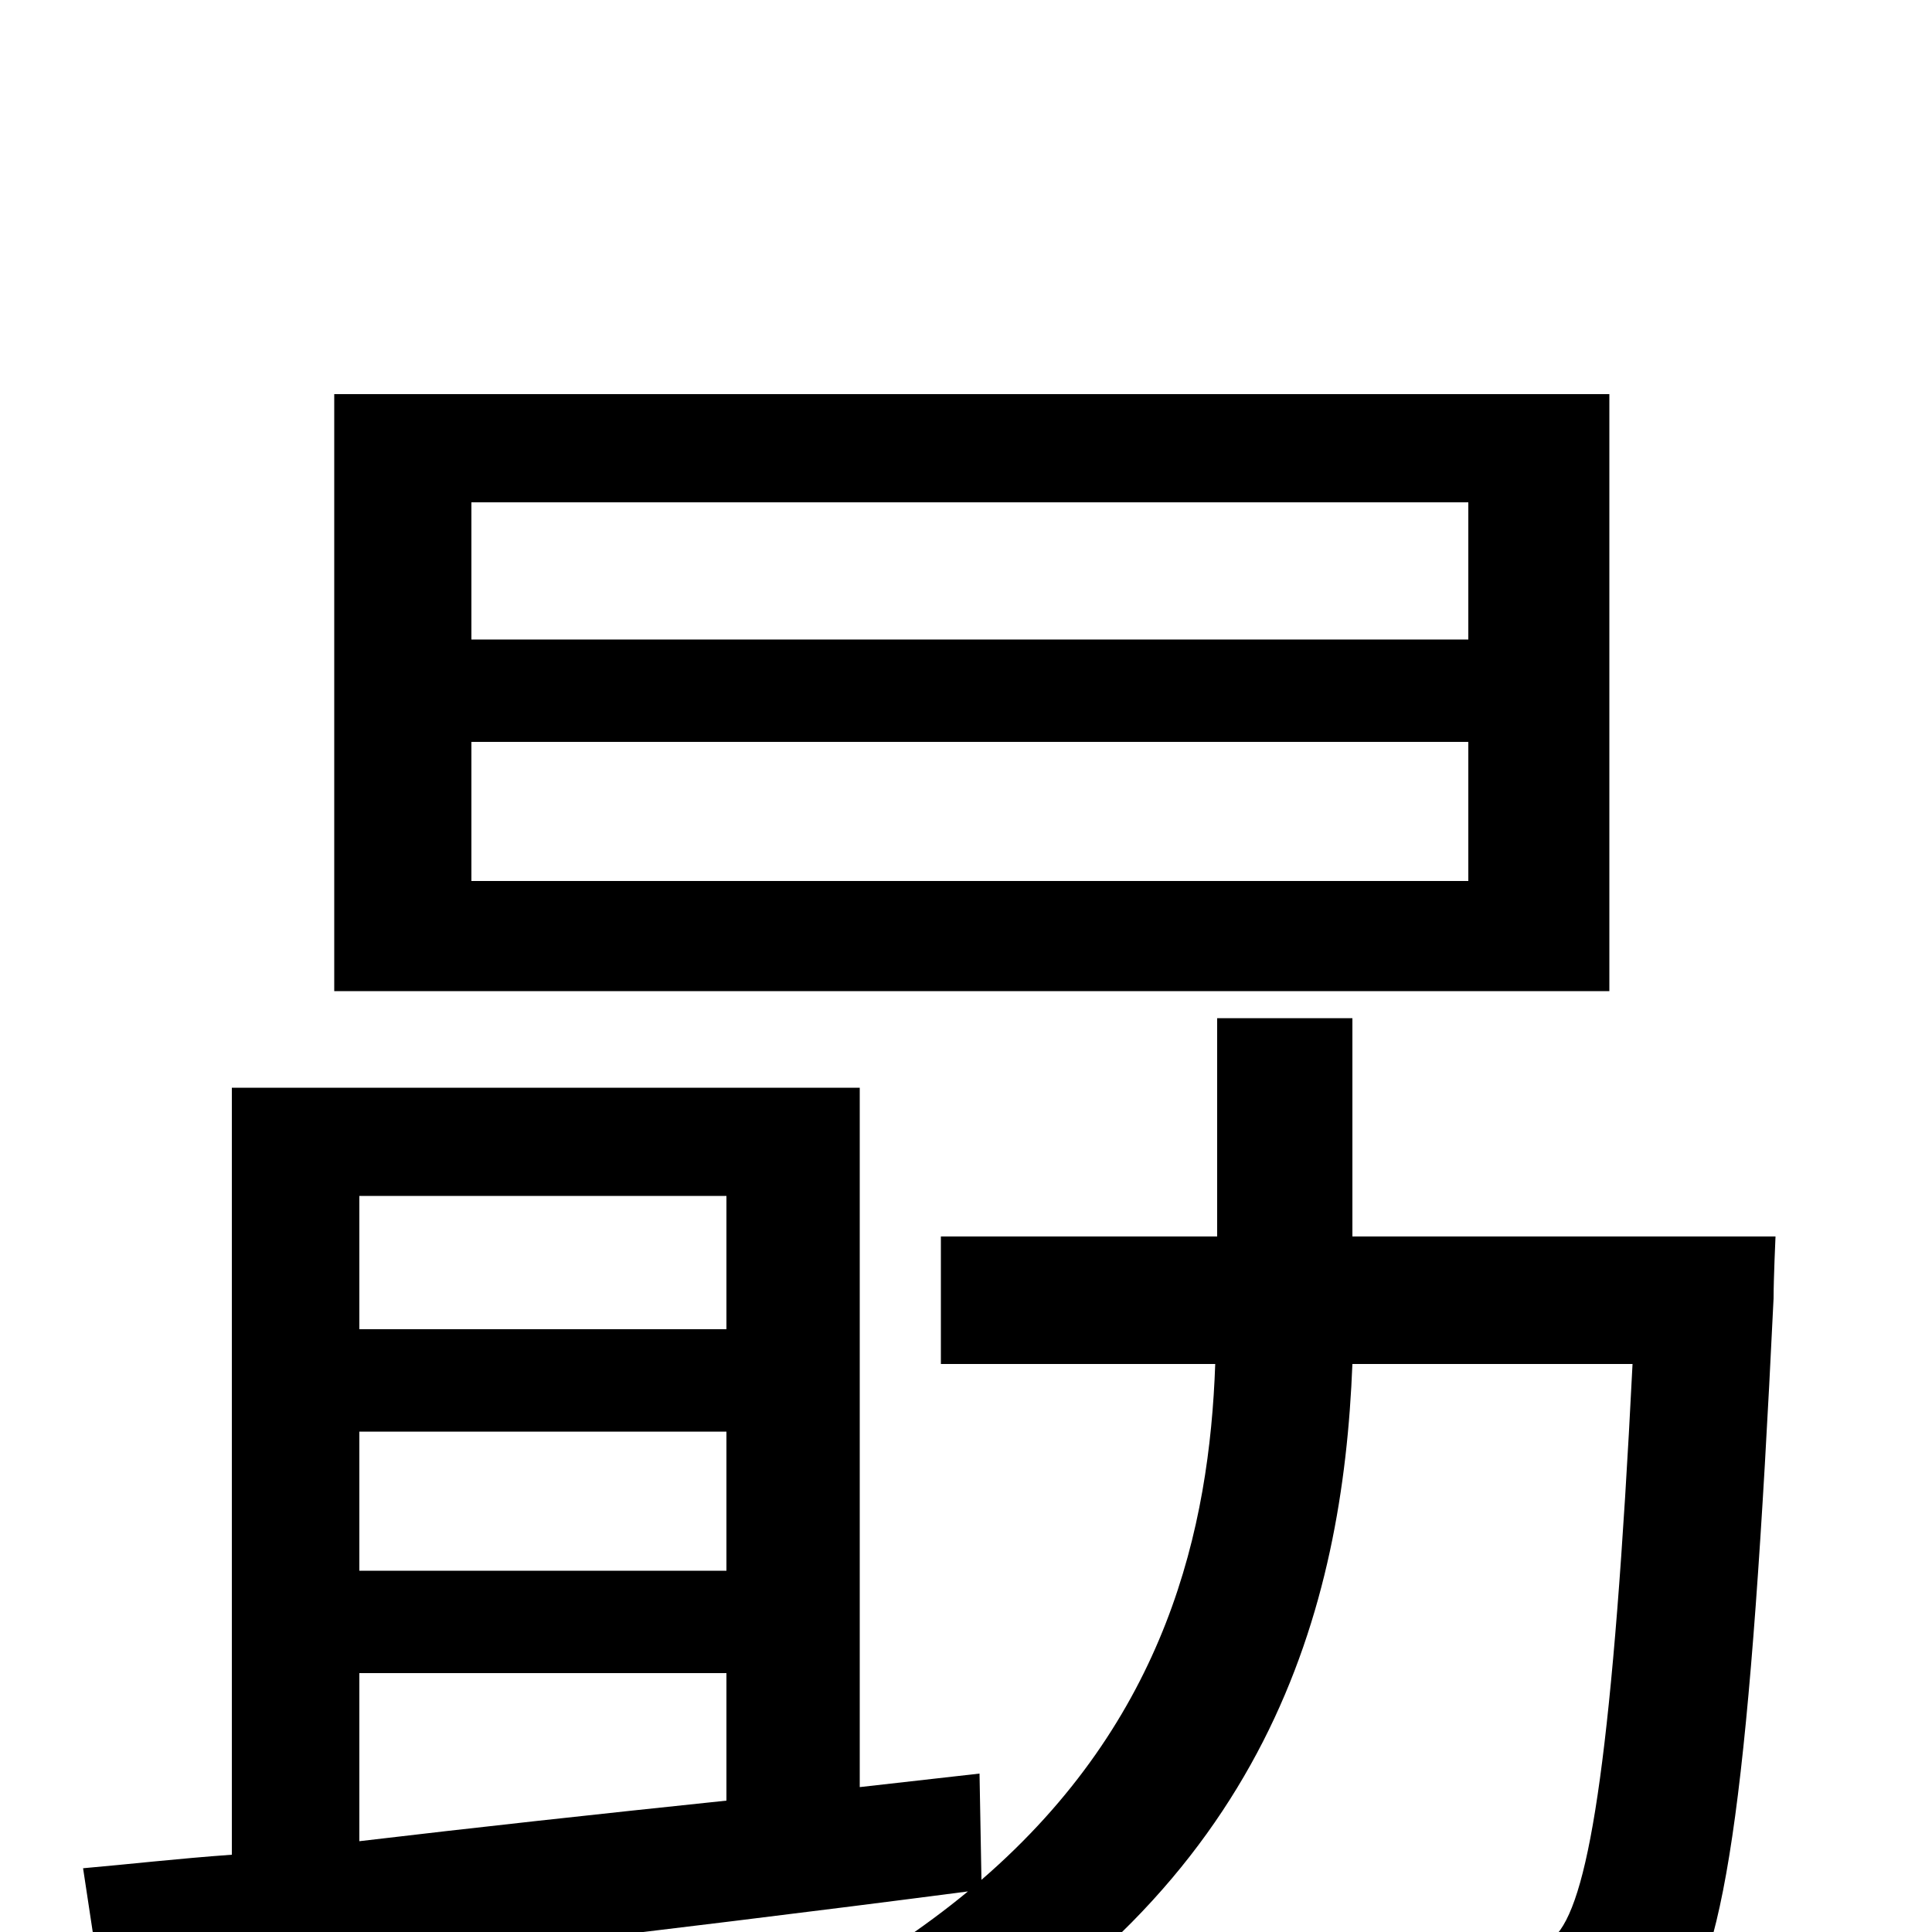 <svg xmlns="http://www.w3.org/2000/svg" viewBox="0 -1000 1000 1000">
	<path fill="#000000" d="M760 -669H244V-740H760ZM760 -544H244V-616H760ZM833 -796H173V-487H833ZM186 -134H376V-68C309 -61 245 -54 186 -47ZM376 -381V-312H186V-381ZM376 -187H186V-259H376ZM700 -360V-473H630V-360H487V-294H629C626 -209 604 -110 508 -27L507 -82L445 -75V-437H120V-40C92 -38 66 -35 43 -33L53 33C171 19 340 0 501 -21C478 -2 451 16 420 33C436 44 461 65 474 78C657 -23 695 -168 700 -294H845C835 -95 823 -19 806 1C798 11 788 12 770 12C754 12 708 11 659 7C670 24 677 53 678 72C728 75 776 76 803 74C831 71 850 65 867 45C894 13 906 -79 918 -328C918 -338 919 -360 919 -360Z"/>
</svg>